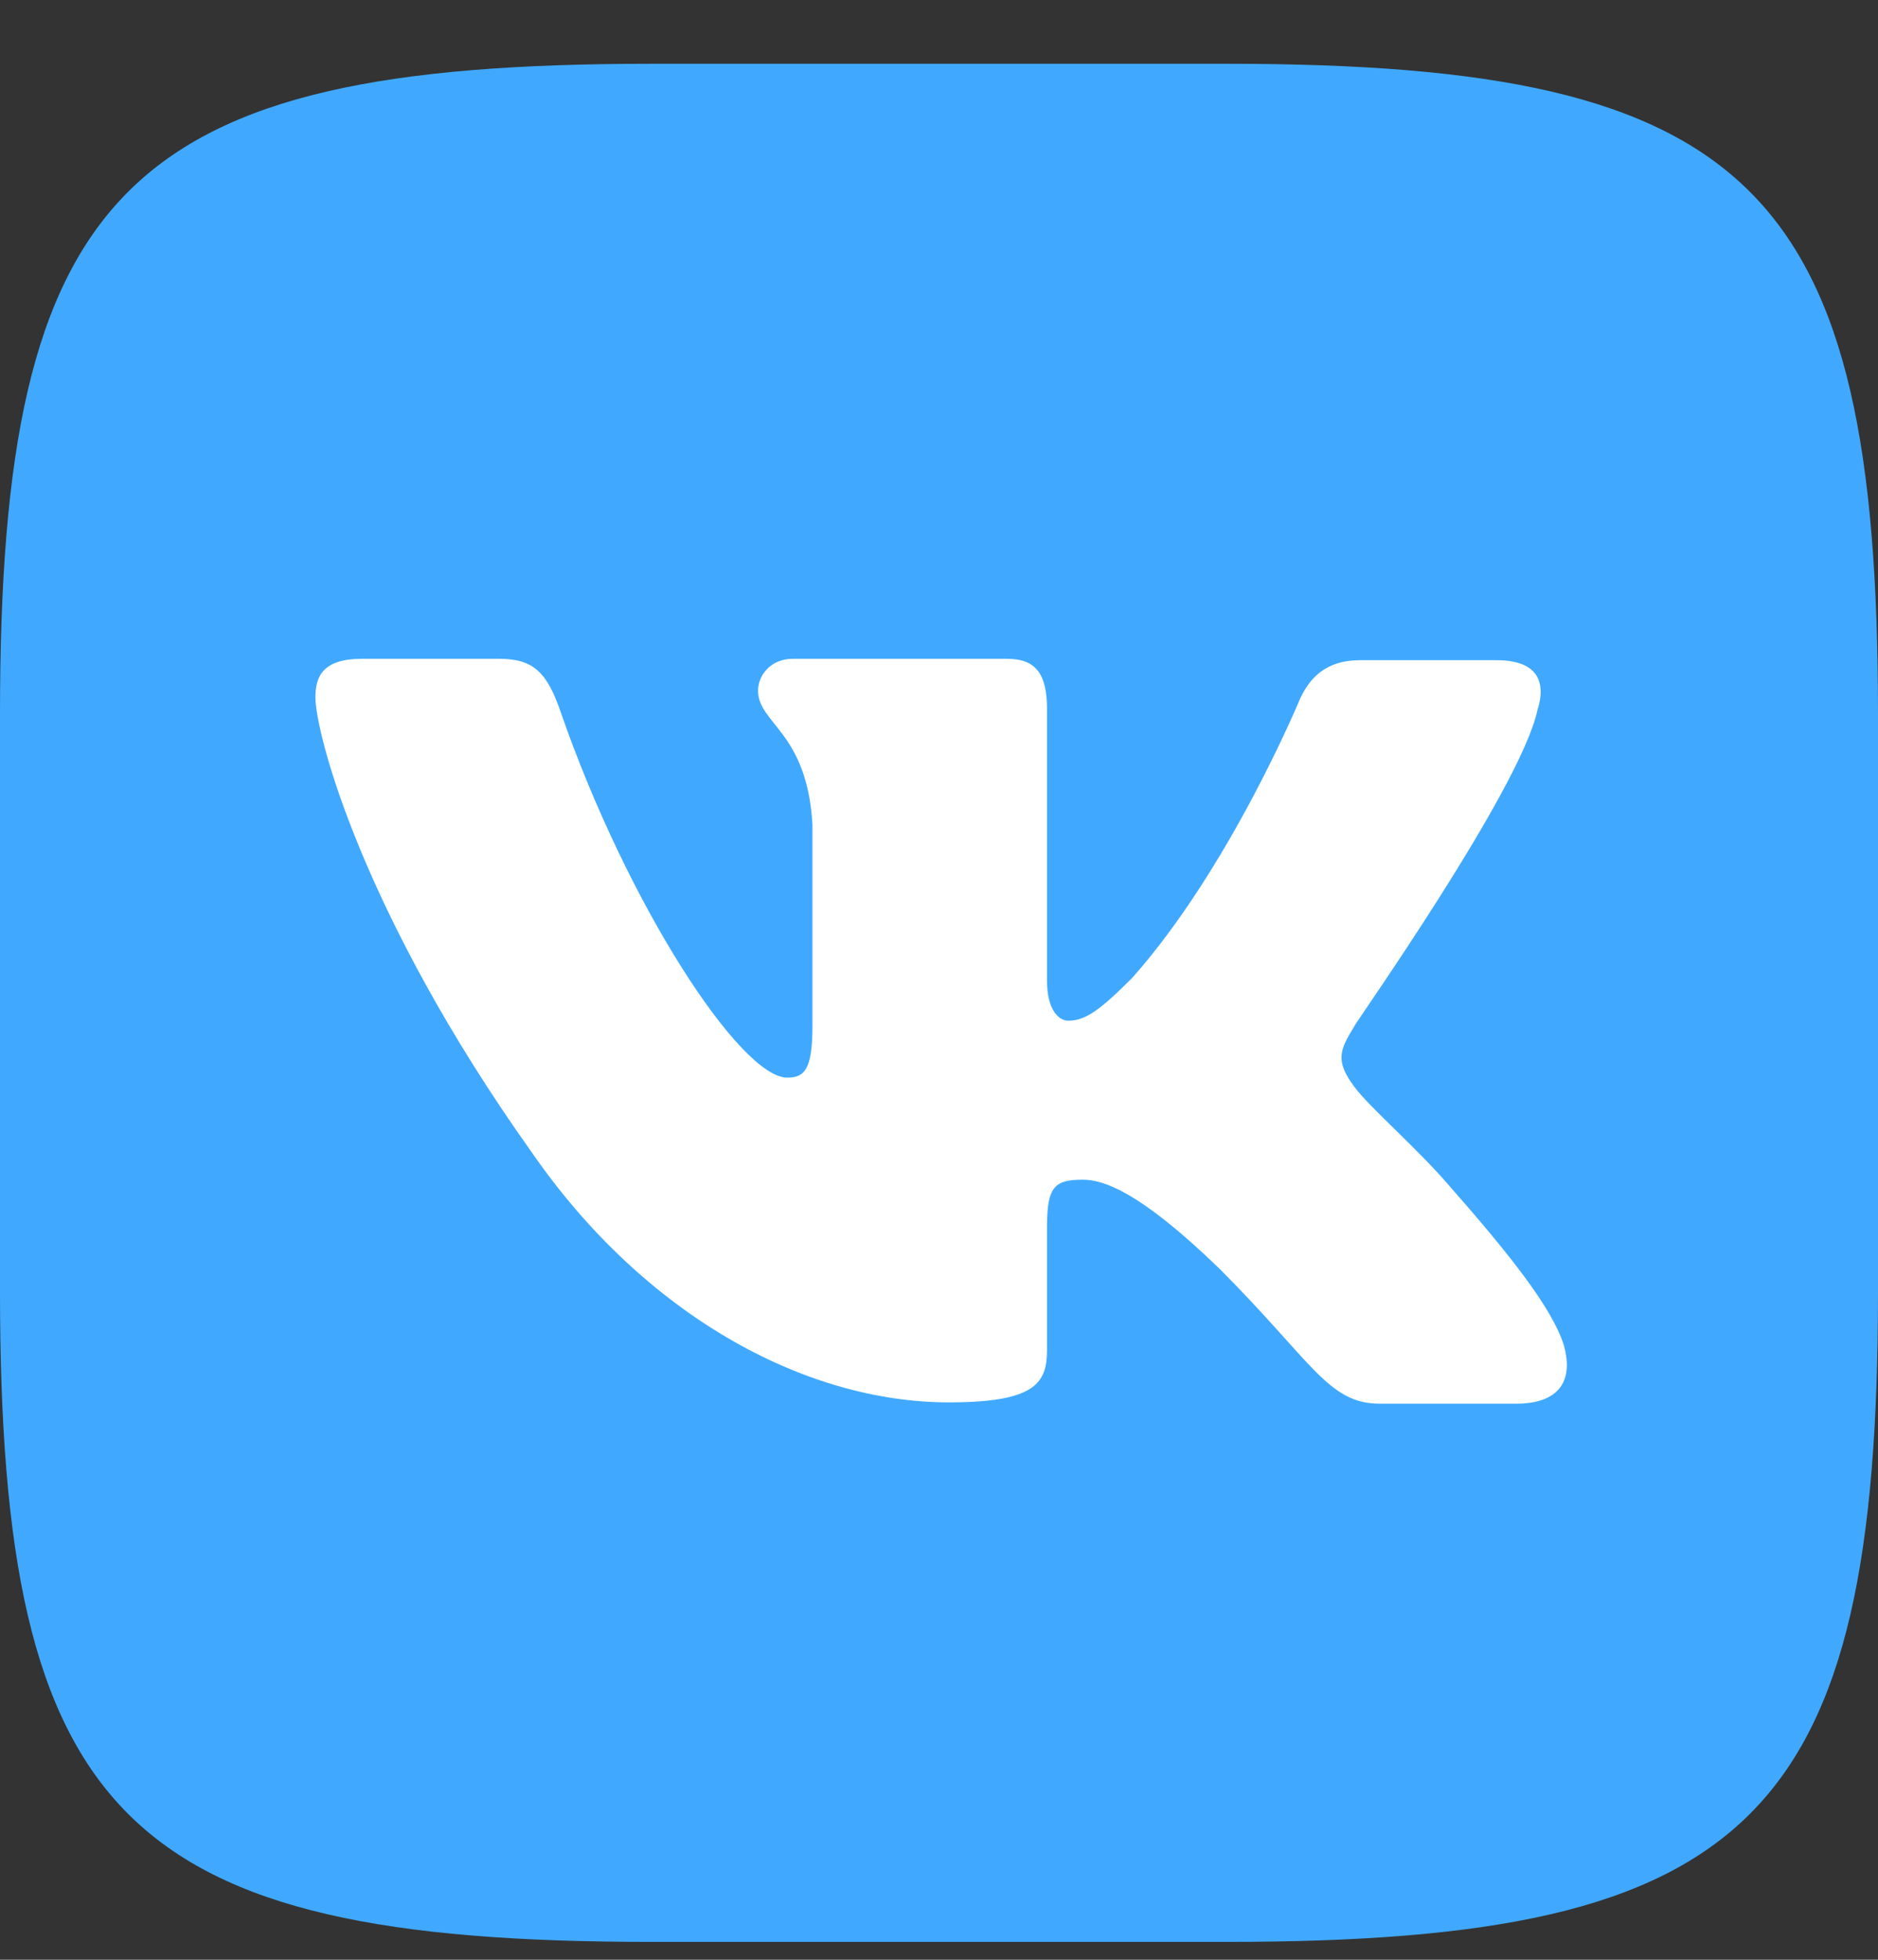 <svg width="23" height="24" viewBox="0 0 23 24" fill="none" xmlns="http://www.w3.org/2000/svg">
<rect x="0" y="0" width="23" height="24" fill="#333333" stroke="none"/>
<path fill-rule="evenodd" clip-rule="evenodd" d="M7.97 0.781H15.03C21.474 0.781 23 2.307 23 8.751V15.812C23 22.256 21.474 23.781 15.03 23.781H7.97C1.526 23.781 0 22.256 0 15.812V8.751C0 2.307 1.526 0.781 7.97 0.781Z" fill="#40A9FF"/>
<path fill-rule="evenodd" clip-rule="evenodd" d="M18.828 8.701C18.942 8.344 18.828 8.085 18.325 8.085H16.653C16.231 8.085 16.037 8.312 15.923 8.555C15.923 8.555 15.063 10.633 13.862 11.98C13.472 12.37 13.293 12.5 13.082 12.5C12.969 12.5 12.823 12.37 12.823 12.013V8.685C12.823 8.263 12.693 8.068 12.336 8.068H9.706C9.447 8.068 9.284 8.263 9.284 8.458C9.284 8.864 9.885 8.961 9.95 10.097V12.565C9.95 13.1 9.852 13.197 9.641 13.197C9.073 13.197 7.694 11.104 6.866 8.718C6.704 8.247 6.541 8.068 6.119 8.068H4.431C3.944 8.068 3.863 8.296 3.863 8.539C3.863 8.977 4.431 11.185 6.509 14.107C7.888 16.103 9.852 17.174 11.622 17.174C12.693 17.174 12.823 16.931 12.823 16.525V15.015C12.823 14.528 12.92 14.447 13.261 14.447C13.505 14.447 13.943 14.577 14.933 15.535C16.069 16.671 16.264 17.19 16.897 17.19H18.569C19.056 17.19 19.283 16.947 19.153 16.476C19.007 16.006 18.455 15.324 17.741 14.512C17.351 14.058 16.767 13.555 16.588 13.311C16.345 12.986 16.41 12.857 16.588 12.565C16.572 12.565 18.617 9.675 18.828 8.701Z" fill="white"/>
</svg>
